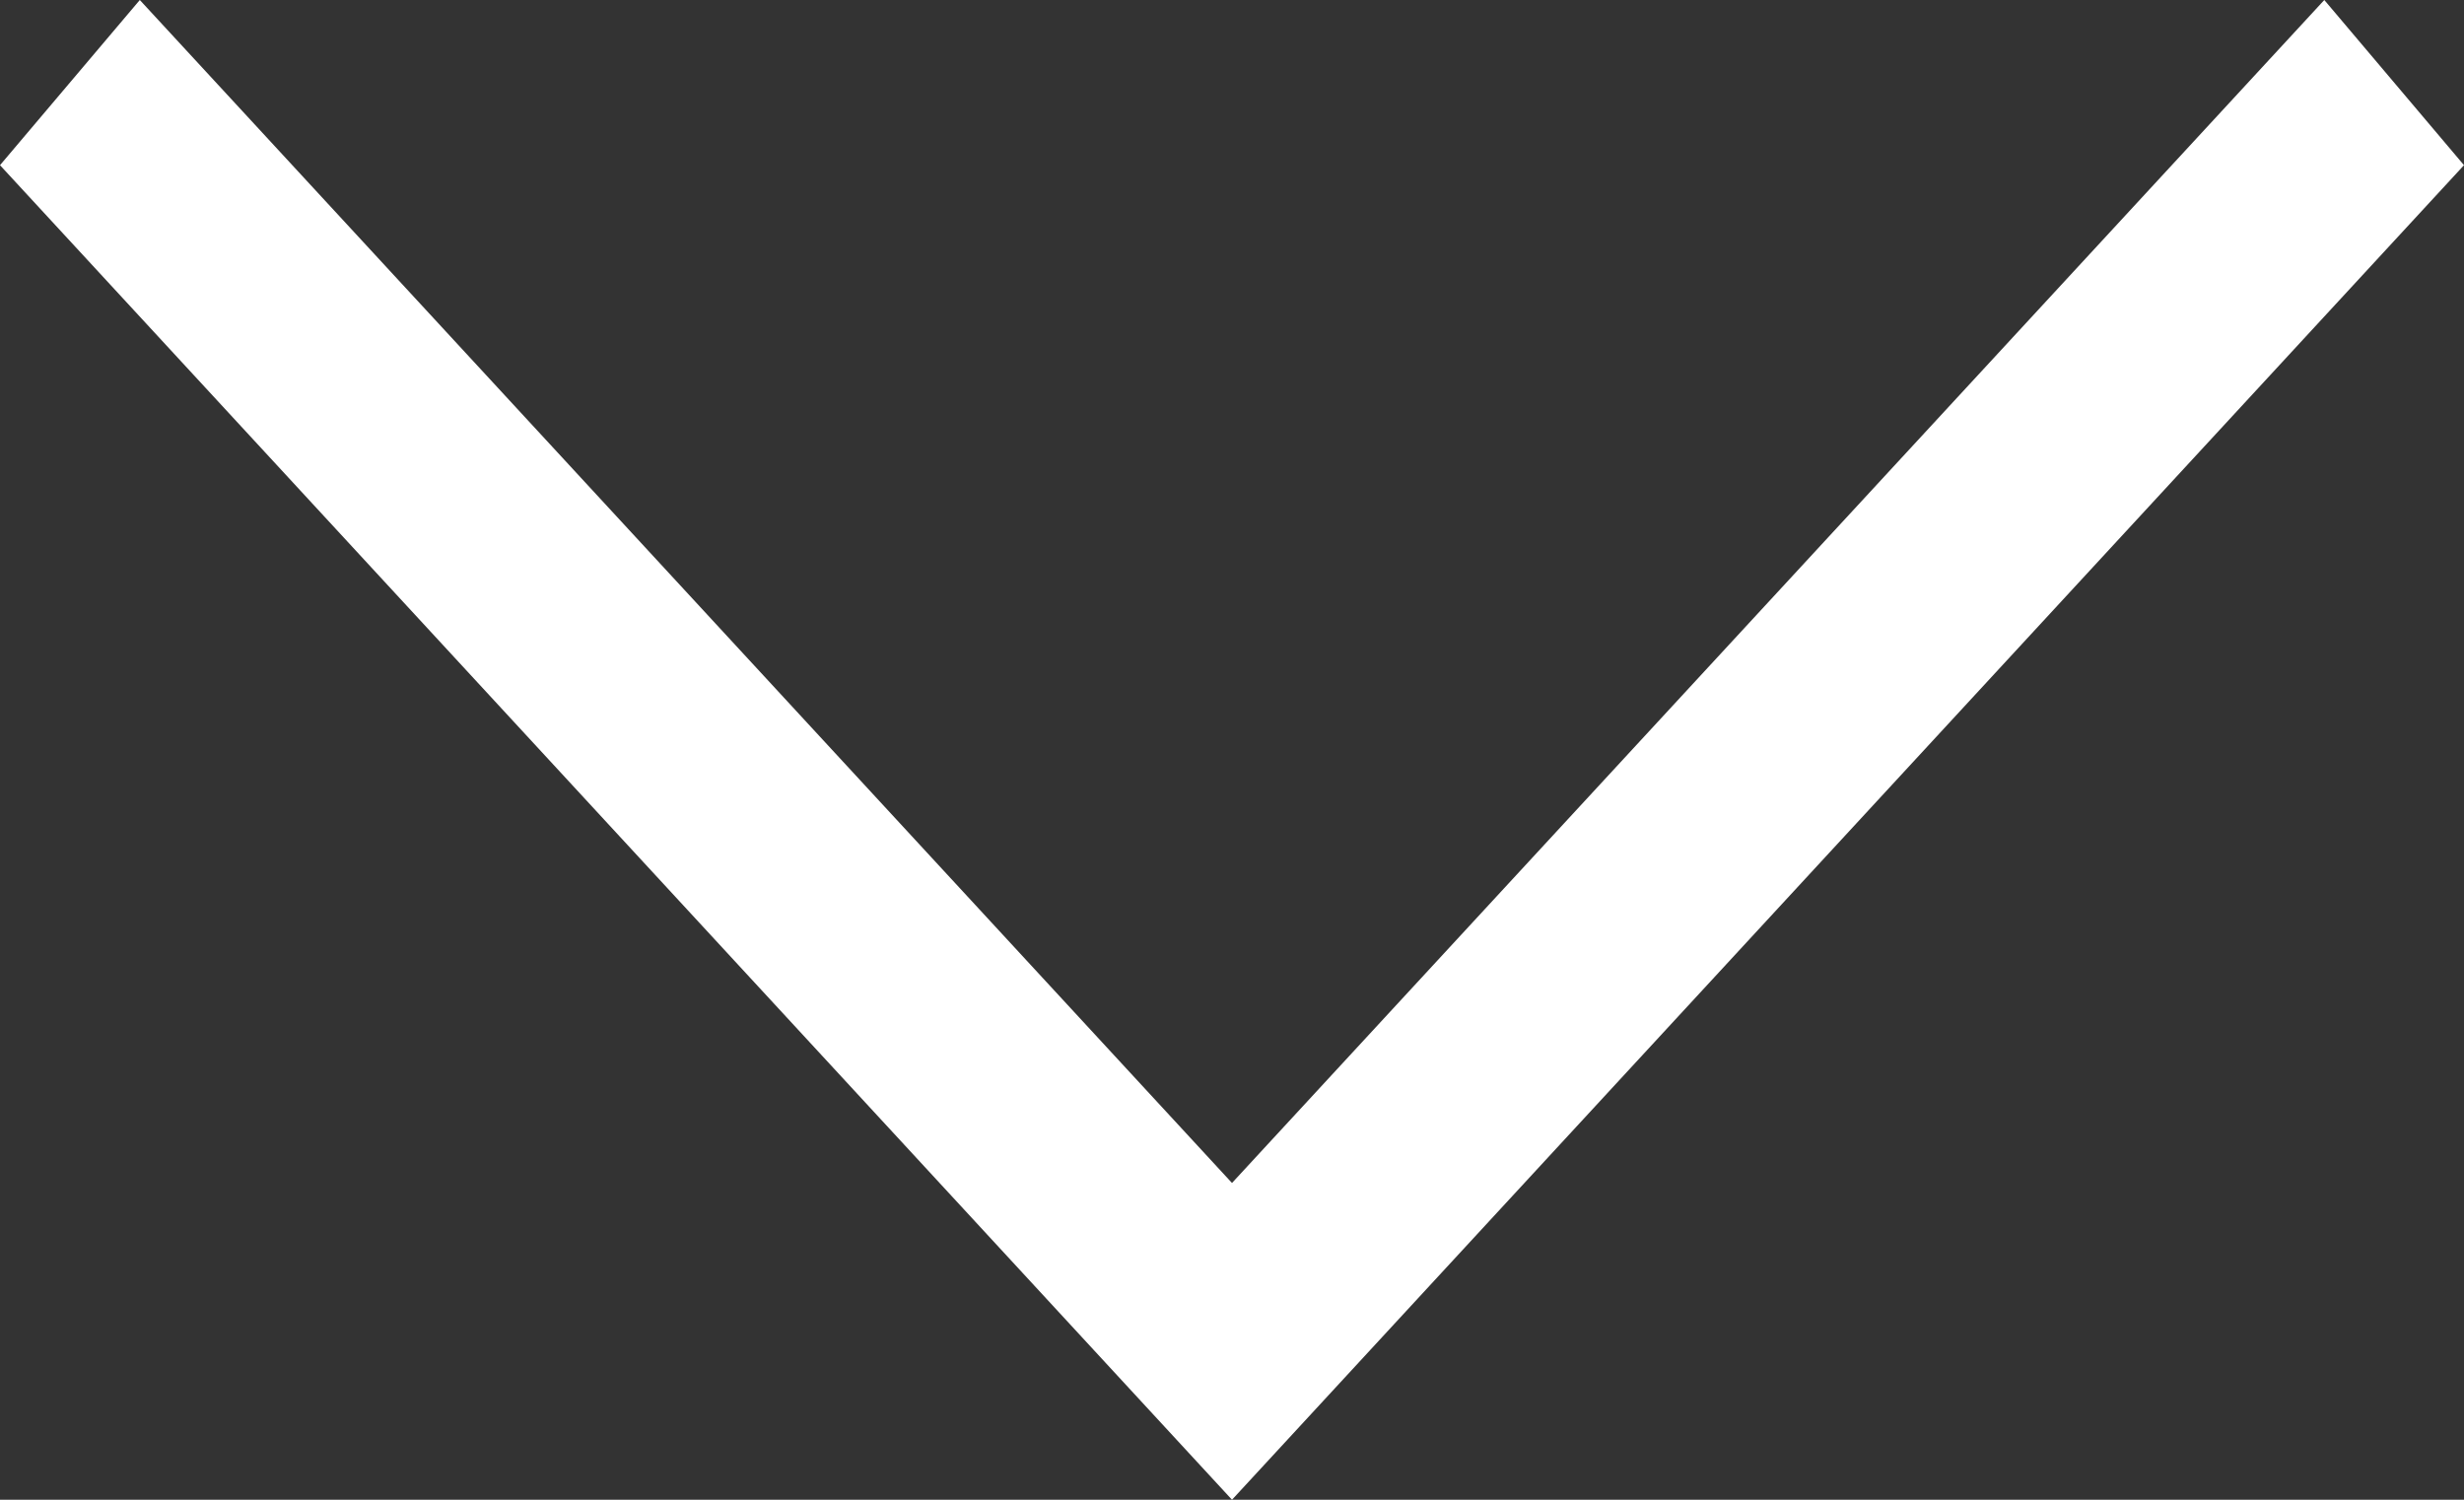 <?xml version="1.0" encoding="UTF-8"?>
<svg width="23px" height="14px" viewBox="0 0 23 14" version="1.1" xmlns="http://www.w3.org/2000/svg" xmlns:xlink="http://www.w3.org/1999/xlink">
    <rect x="0" y="0" width="23" height="14" fill="#333333" stroke="none"/>
    <!-- Generator: Sketch 43.1 (39012) - http://www.bohemiancoding.com/sketch -->
    <title>Page 1 Copy</title>
    <desc>Created with Sketch.</desc>
    <defs></defs>
    <g id="Symbols" stroke="none" stroke-width="1" fill="none" fill-rule="evenodd">
        <g id="Booking-Passengers" transform="translate(-397, -60)" fill="#FFFFFF">
            <g id="Group">
                <polygon id="Page-1-Copy" transform="translate(408.5, 67) scale(-1, 1) rotate(-180) translate(-408.5, -67) " points="408.5 60 397 72.458 398.305 74 408.5 62.957 418.696 74 420 72.458"></polygon>
            </g>
        </g>
    </g>
</svg>